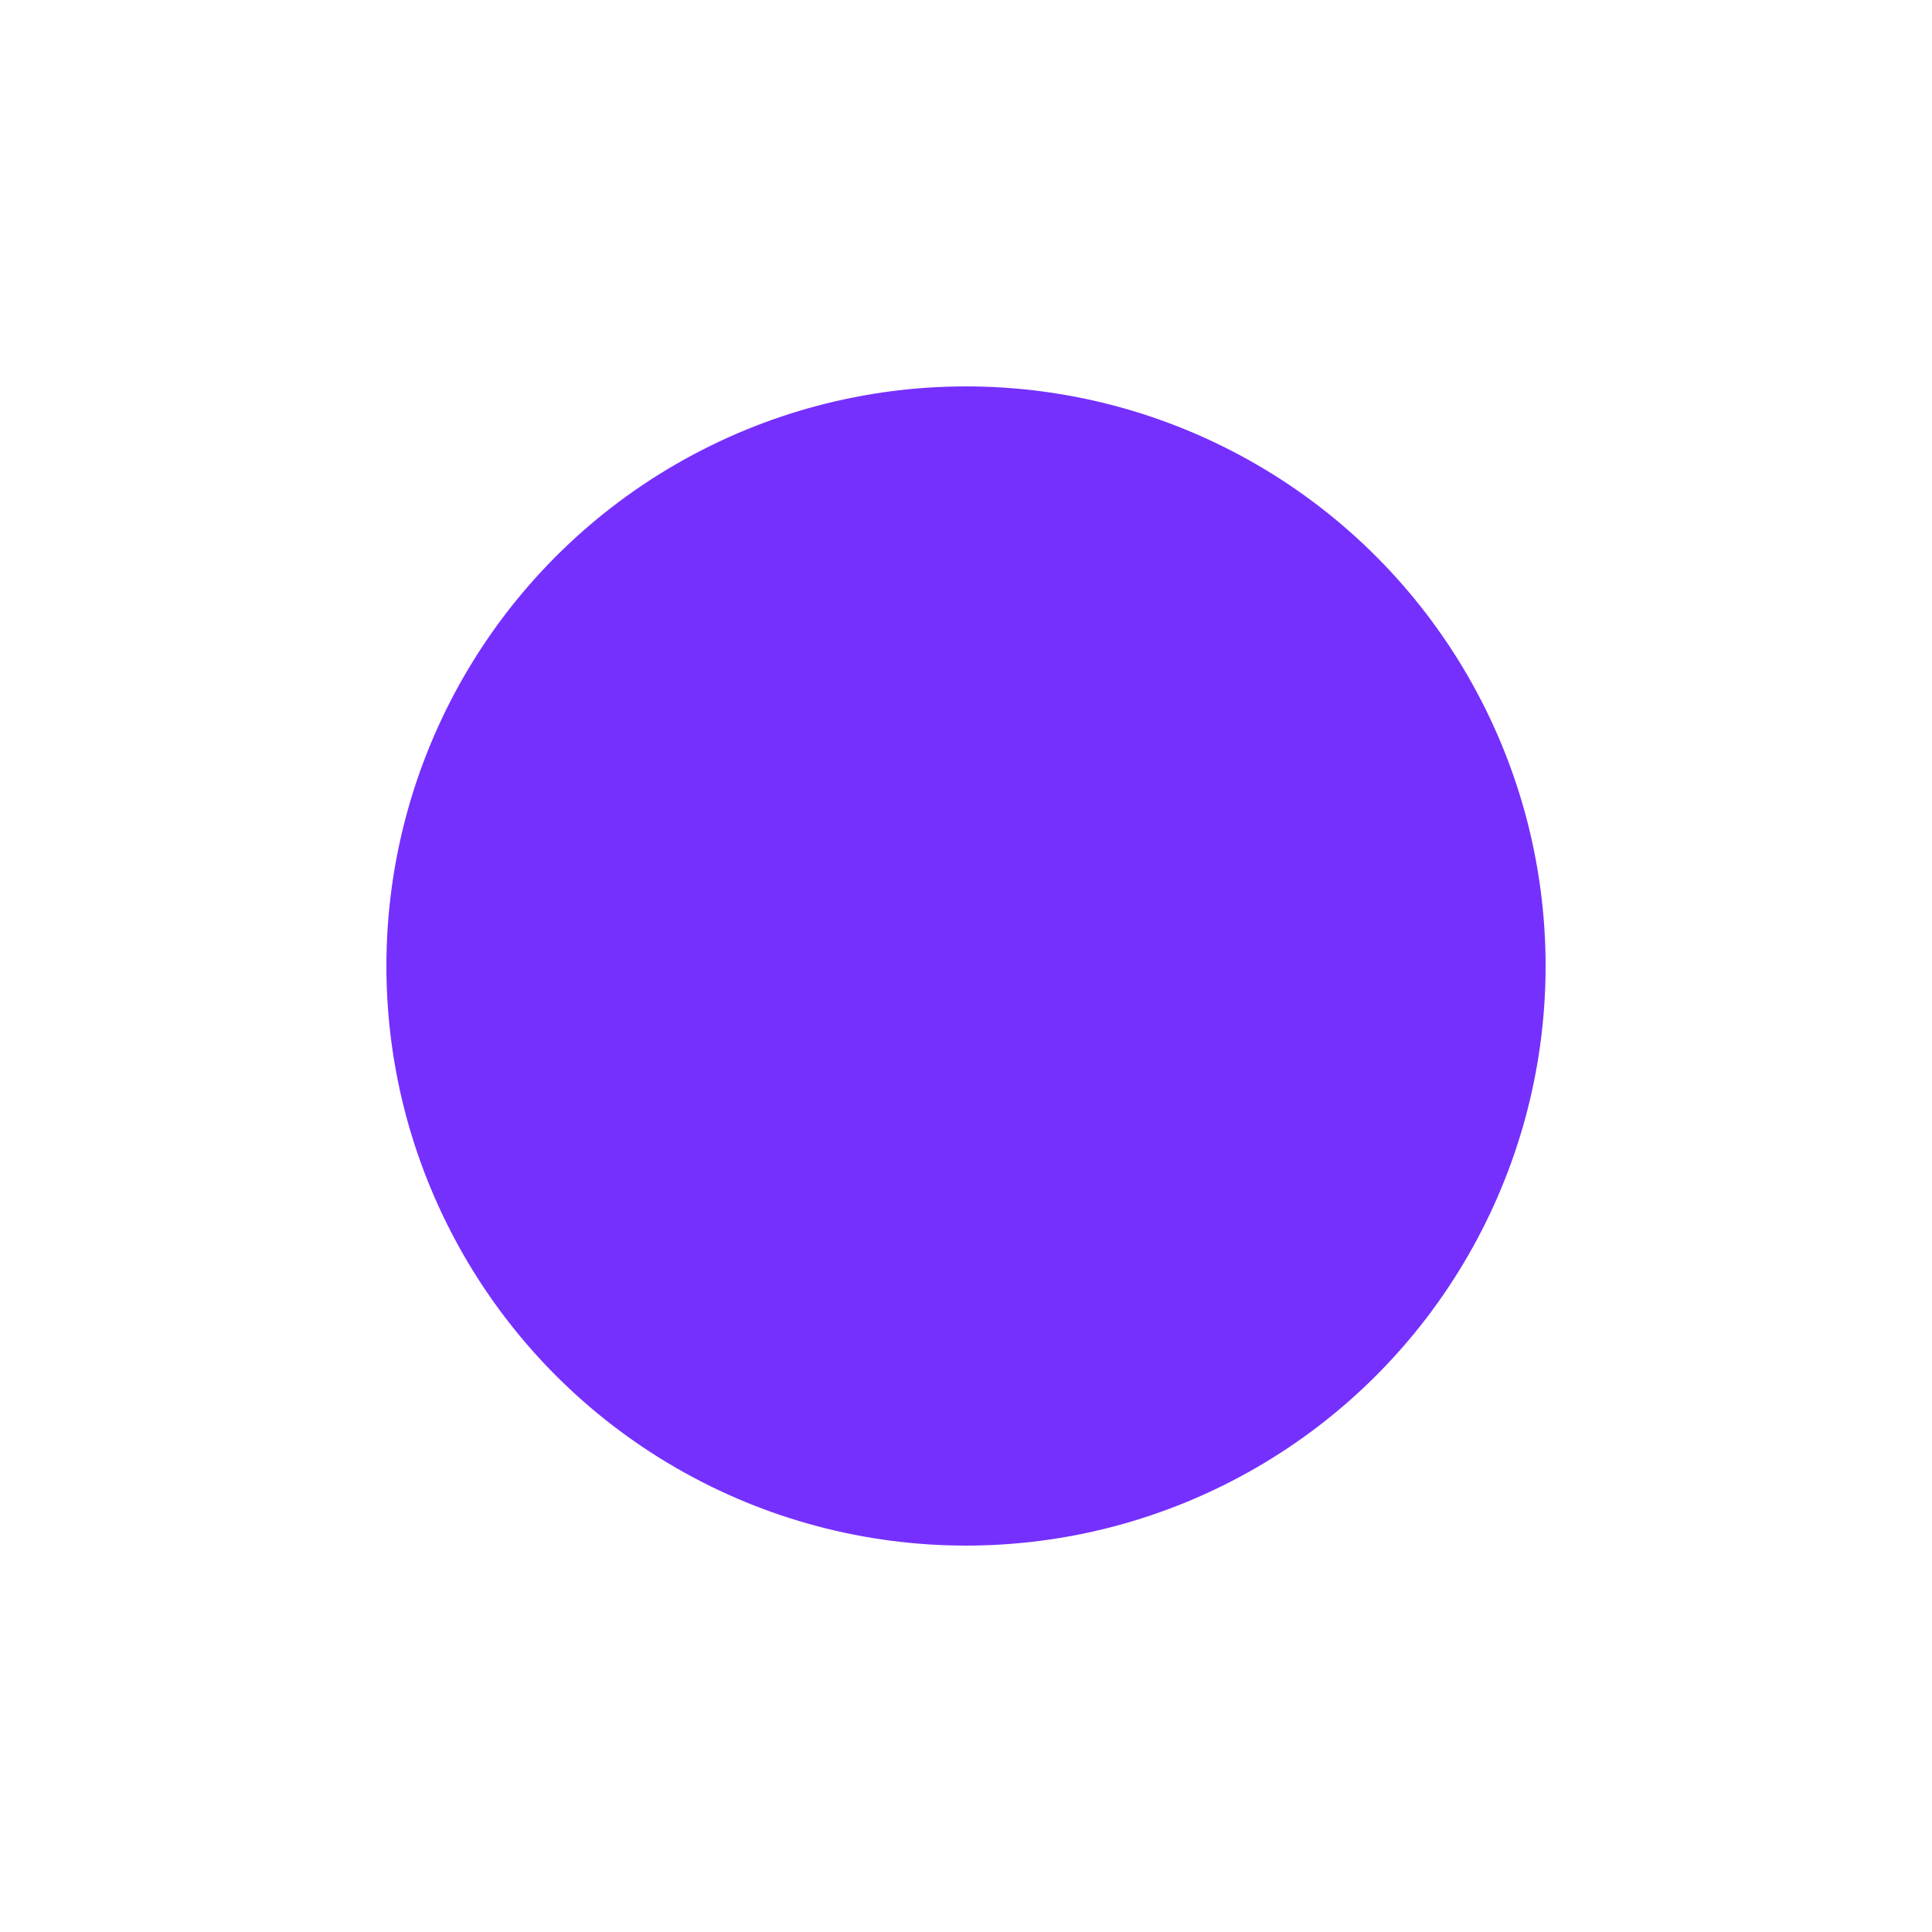 <svg xmlns="http://www.w3.org/2000/svg" xmlns:xlink="http://www.w3.org/1999/xlink" fill="none" version="1.1" width="10" height="10" viewBox="0 0 10 10"><g><g></g><g><ellipse cx="5" cy="5" rx="3" ry="3" fill="#7530FE" fill-opacity="1"/></g></g></svg>